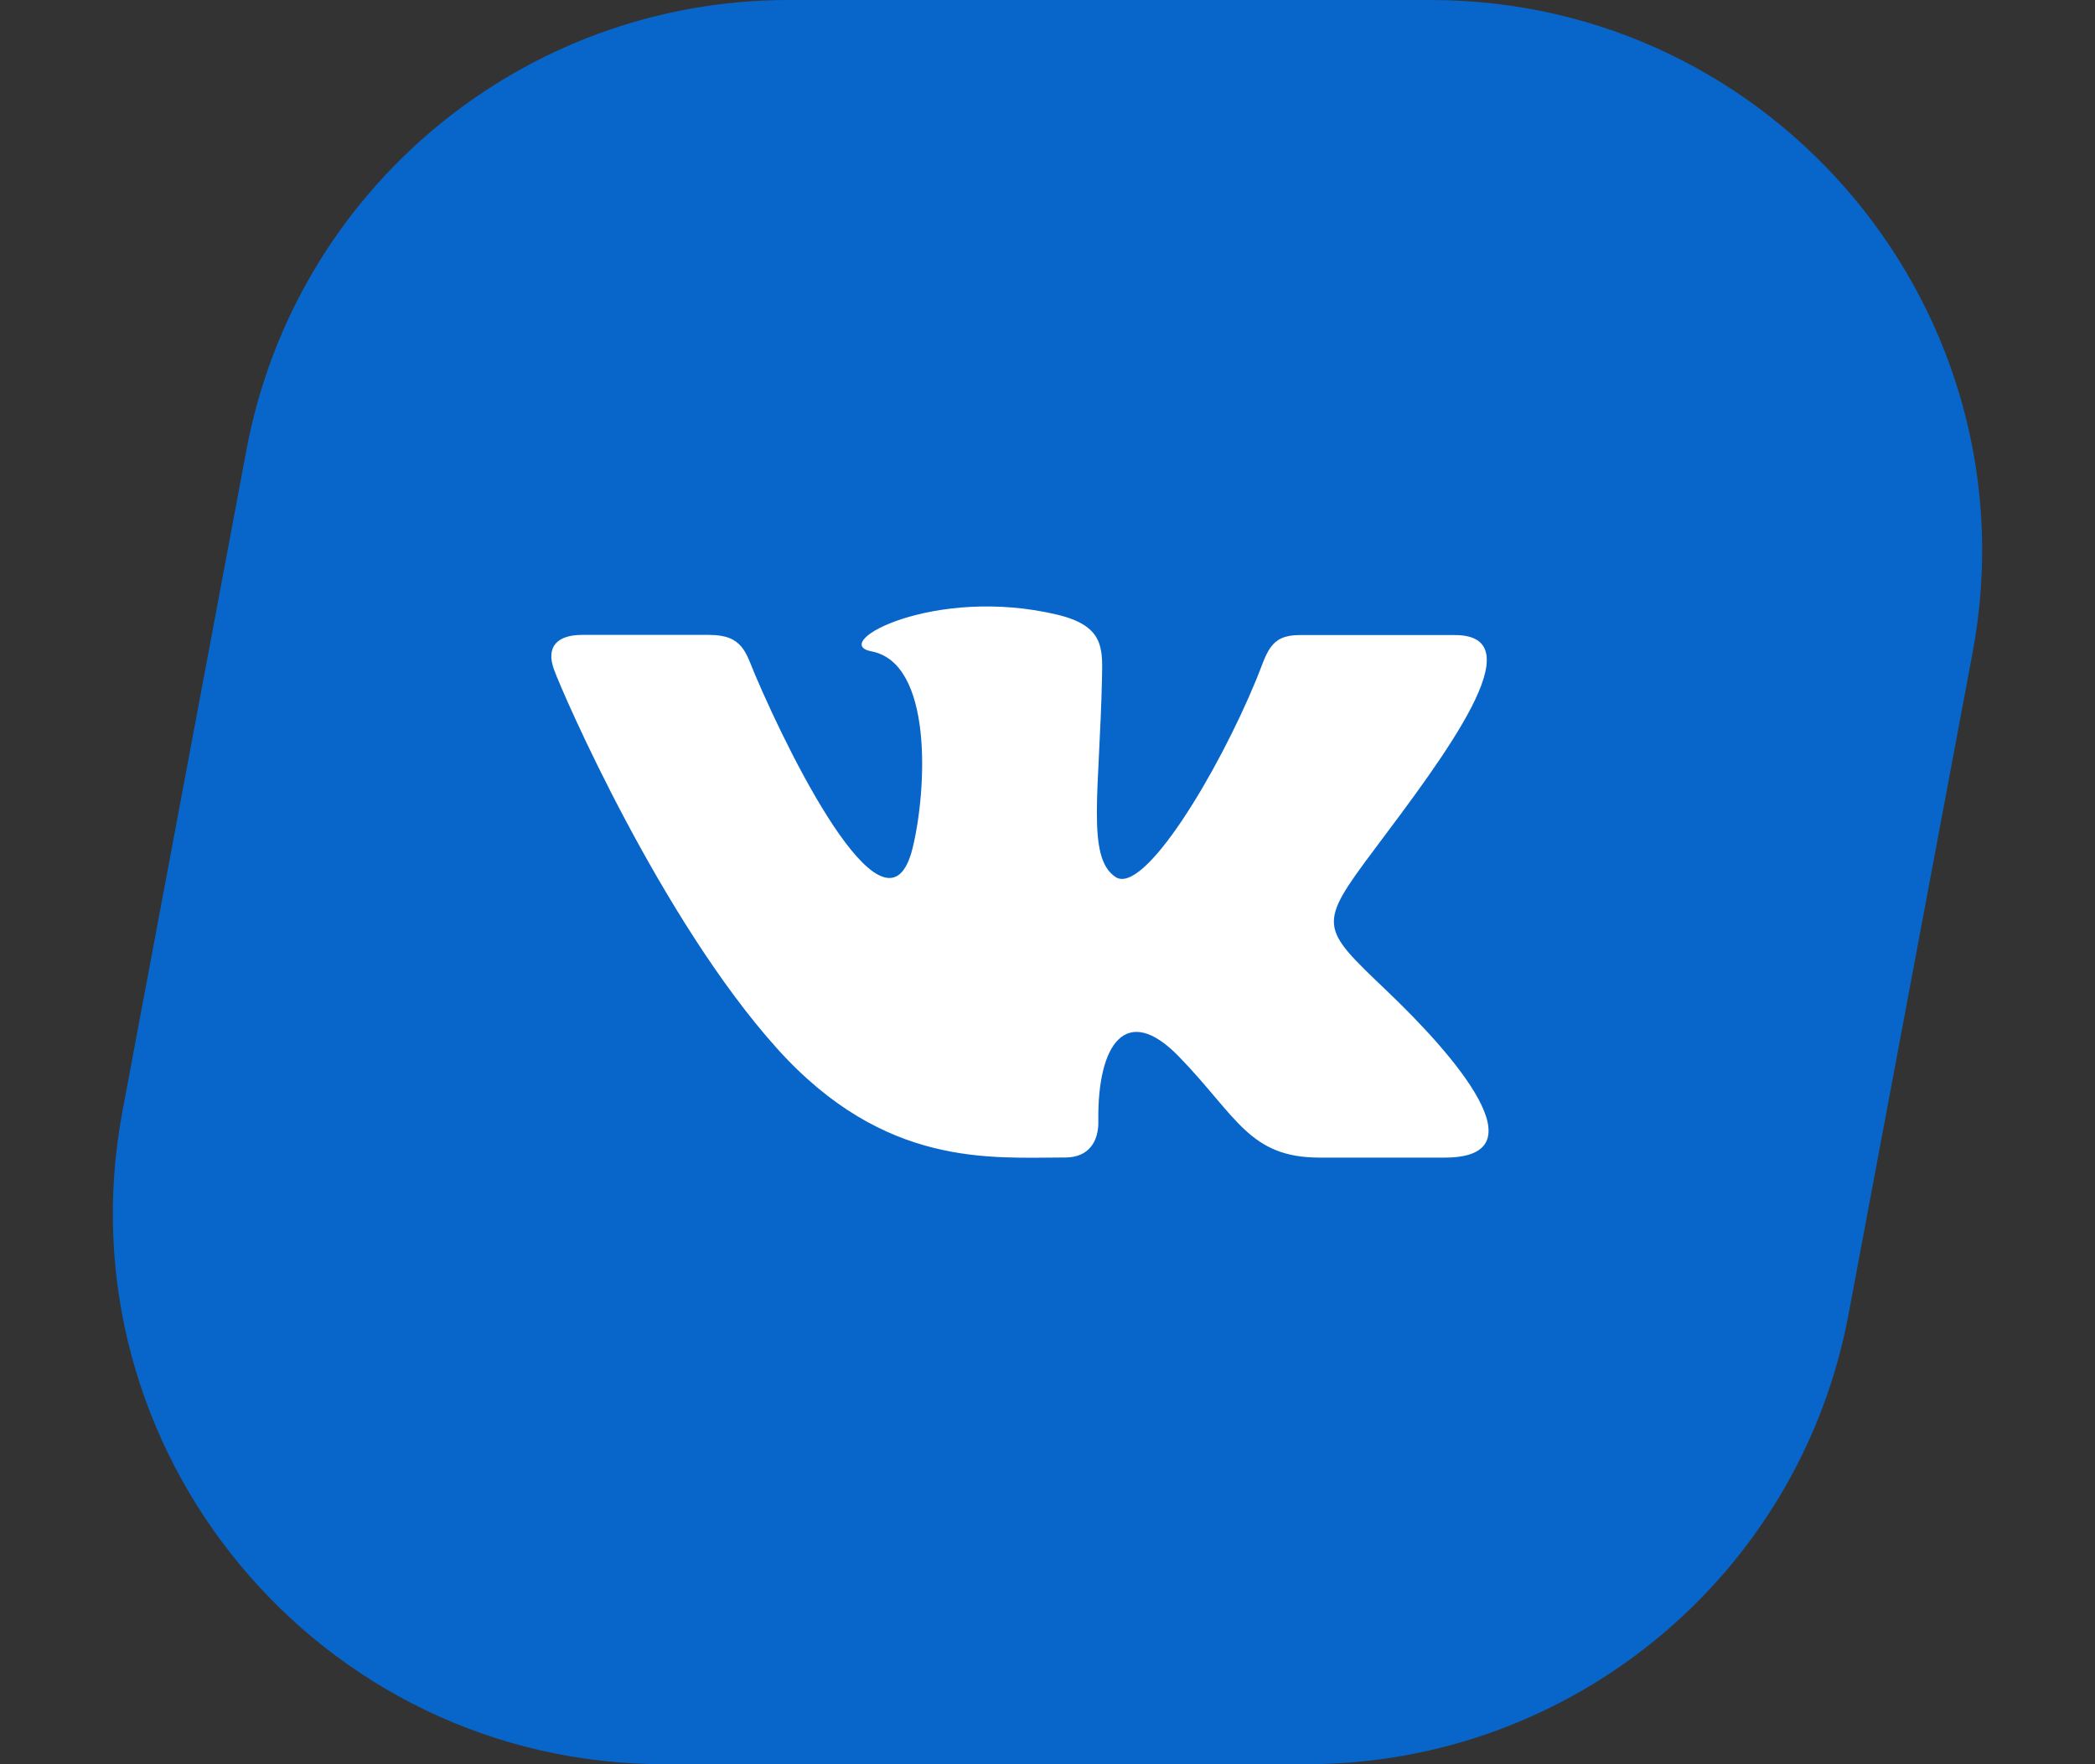 <svg width="38" height="32" viewBox="0 0 38 32" fill="none" xmlns="http://www.w3.org/2000/svg">
<rect x="0" y="0" width="38" height="32" fill="#333333" stroke="none"/>
<path d="M4.471 8.157C5.357 3.427 9.487 0 14.299 0H25.951C32.212 0 36.933 5.689 35.779 11.843L33.529 23.843C32.643 28.573 28.513 32 23.701 32H12.049C5.788 32 1.067 26.311 2.221 20.157L4.471 8.157Z" fill="#0865C9"/>
<path d="M19.323 20.995C19.754 20.995 19.932 20.697 19.922 20.33C19.904 18.932 20.429 18.181 21.382 19.163C22.437 20.249 22.654 20.997 23.937 20.997C24.421 20.997 25.729 20.997 26.204 20.997C27.985 20.997 26.398 19.154 25.141 17.959C23.947 16.818 23.893 16.79 24.921 15.418C26.199 13.714 27.867 11.519 26.389 11.519C26.102 11.519 26.303 11.519 23.567 11.519C23.022 11.519 22.984 11.849 22.789 12.321C22.086 14.031 20.745 16.245 20.235 15.908C19.701 15.556 19.946 14.353 19.989 12.275C20.003 11.726 19.999 11.348 19.181 11.15C16.95 10.617 15.021 11.665 15.808 11.815C16.923 12.027 16.814 14.307 16.555 15.376C16.103 17.239 14.403 13.9 13.696 12.239C13.526 11.838 13.475 11.516 12.864 11.516C12.529 11.516 11.054 11.516 10.557 11.516C10.112 11.516 9.893 11.728 10.051 12.15C10.205 12.578 11.989 16.68 14.1 19.024C16.052 21.19 17.98 20.995 19.323 20.995Z" fill="white"/>
</svg>
